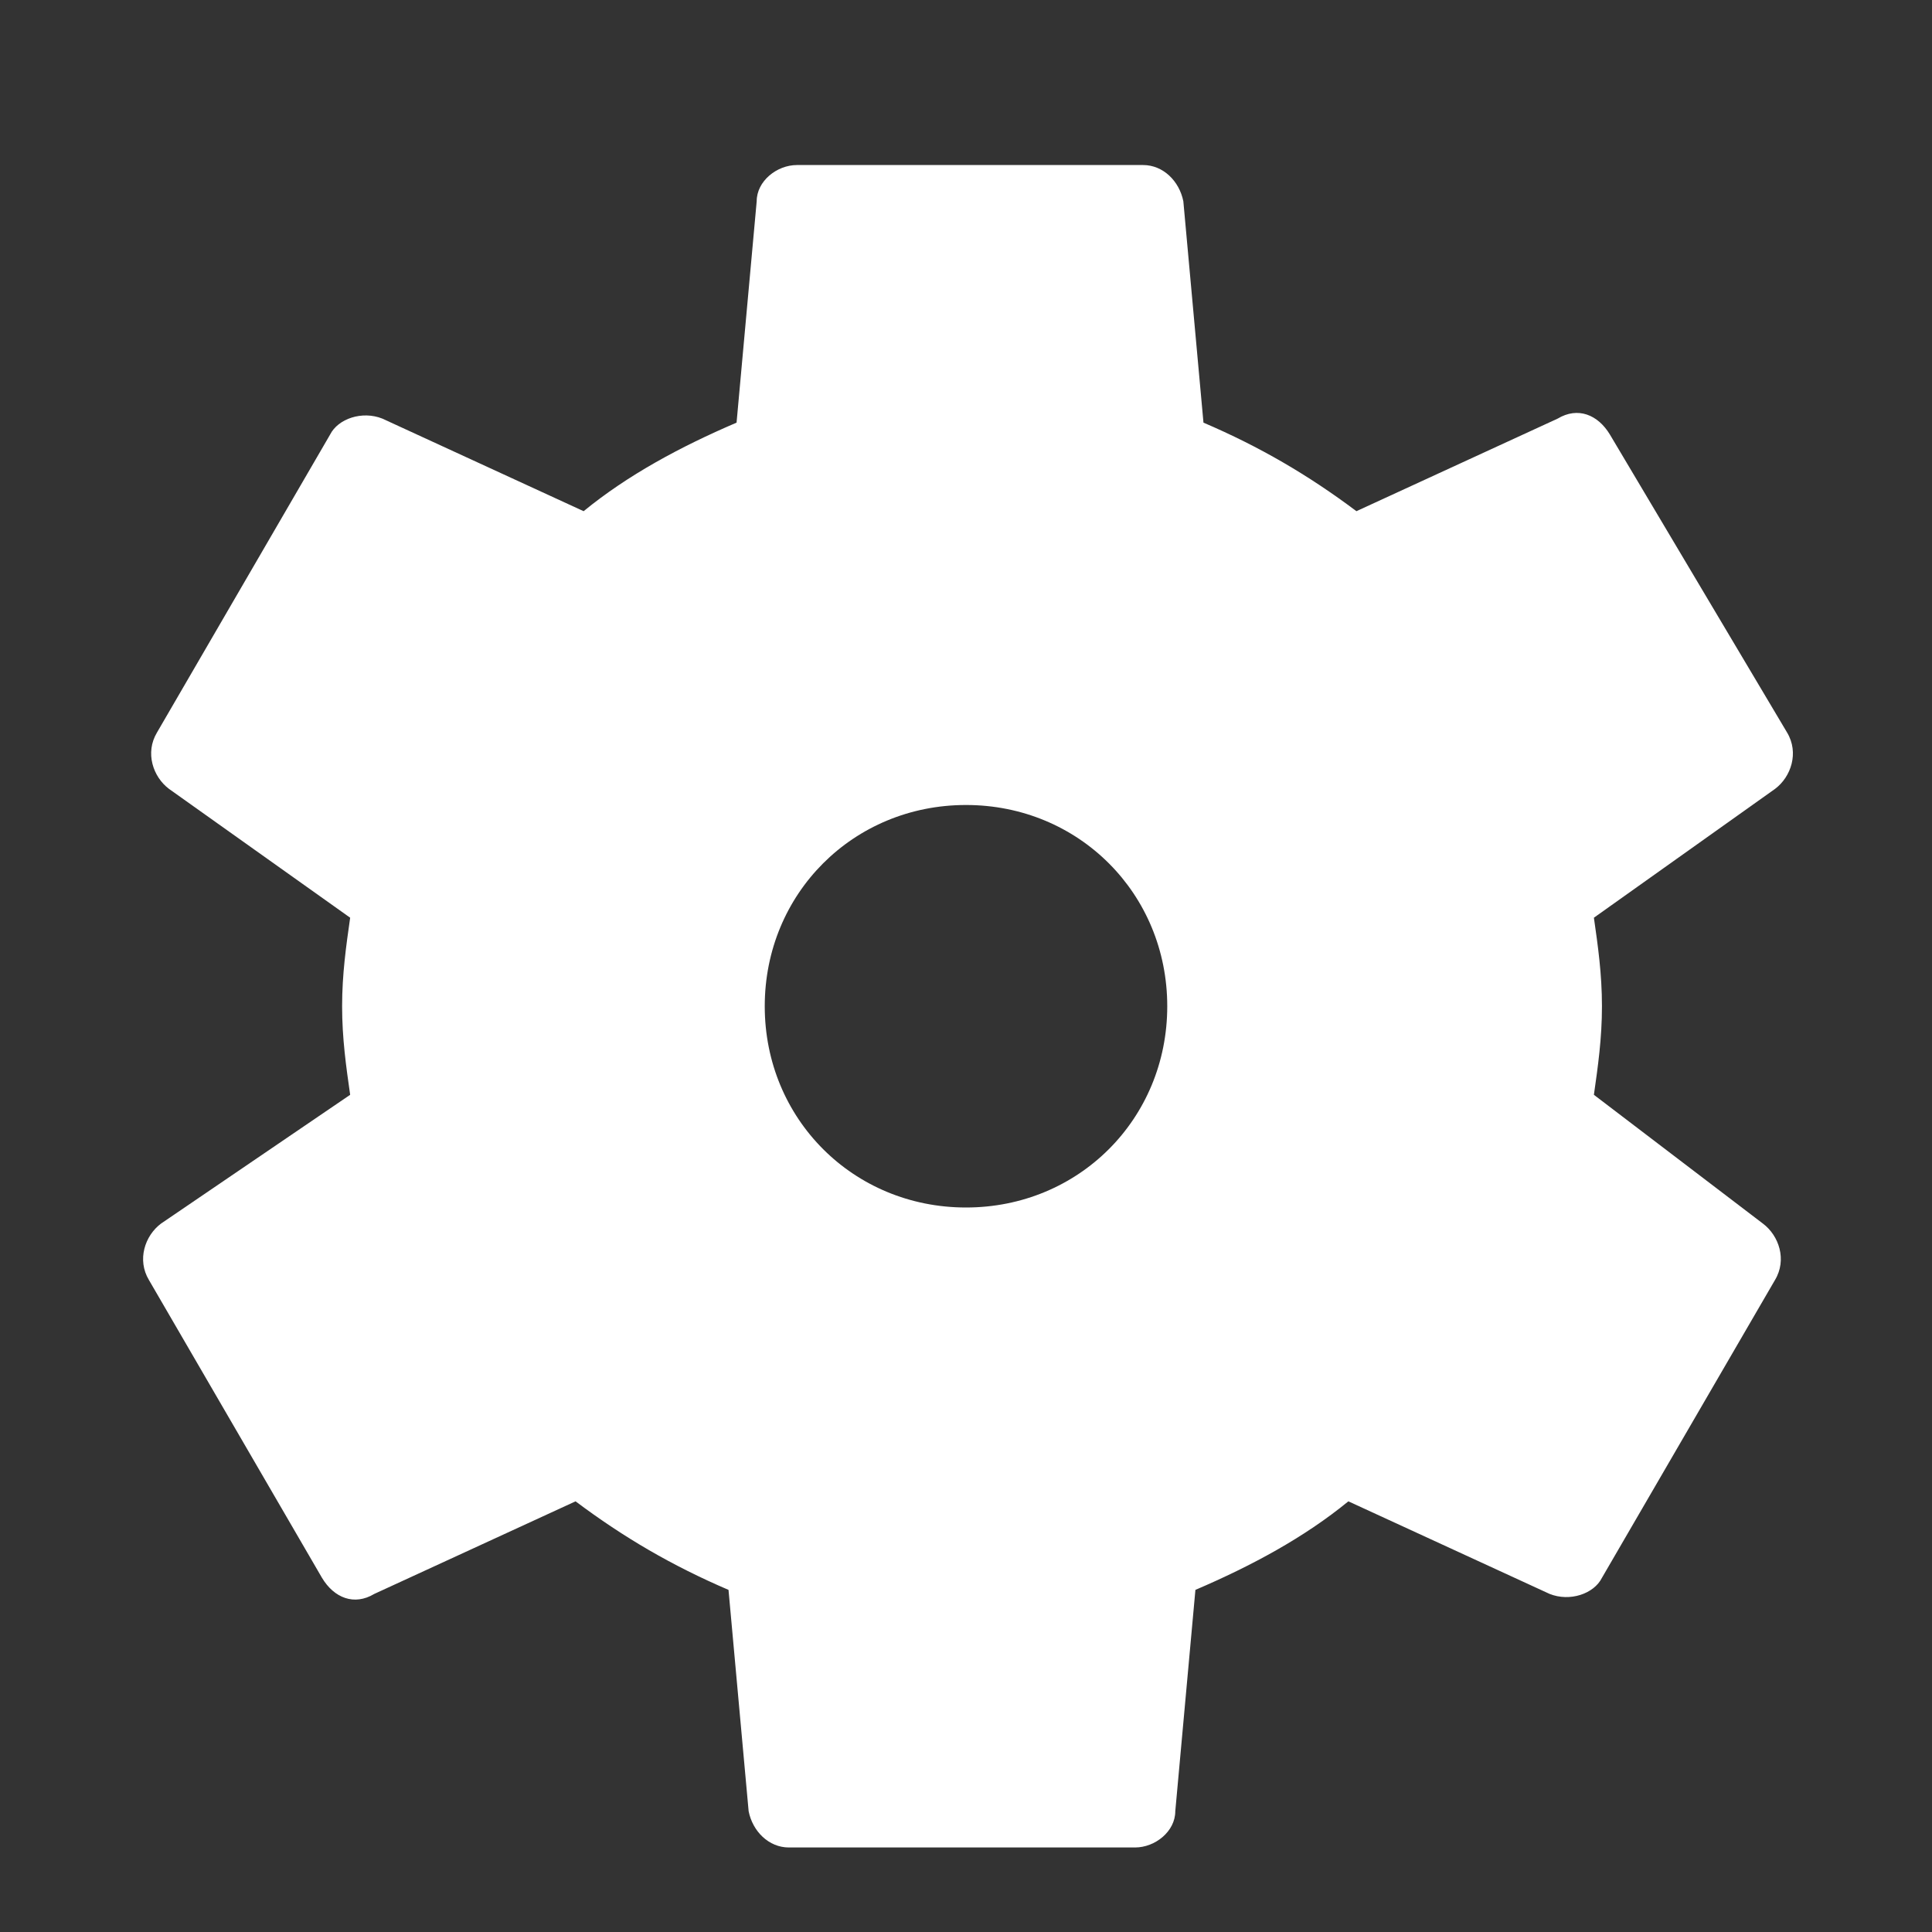 <svg version="1.1" xmlns="http://www.w3.org/2000/svg" xmlns:xlink="http://www.w3.org/1999/xlink" viewBox="0 0 172 172"><rect x="0" y="0" width="172" height="172" fill="#333333" stroke="none"/><g fill="none" fill-rule="nonzero" stroke="none" stroke-width="1" stroke-linecap="butt" stroke-linejoin="miter" stroke-miterlimit="10" stroke-dasharray="" stroke-dashoffset="0" font-family="none" font-weight="none" font-size="none" text-anchor="none" style="mix-blend-mode: normal"><path d="M0,172v-172h172v172z" fill="none"></path><g fill="#ffffff"><path d="M141.9,97.467c0.358,-2.508 0.717,-5.017 0.717,-7.883c0,-2.867 -0.358,-5.375 -0.717,-7.883l16.125,-11.467c1.433,-1.075 2.15,-3.225 1.075,-5.017l-15.767,-26.517c-1.075,-1.792 -2.867,-2.508 -4.658,-1.433l-17.917,8.242c-4.3,-3.225 -8.6,-5.733 -13.617,-7.883l-1.792,-19.708c-0.358,-1.792 -1.792,-3.225 -3.583,-3.225h-30.817c-1.792,0 -3.583,1.433 -3.583,3.225l-1.792,19.708c-5.017,2.15 -9.675,4.658 -13.617,7.883l-17.917,-8.242c-1.792,-0.717 -3.942,0 -4.658,1.433l-15.408,26.517c-1.075,1.792 -0.358,3.942 1.075,5.017l16.125,11.467c-0.358,2.508 -0.717,5.017 -0.717,7.883c0,2.867 0.358,5.375 0.717,7.883l-16.842,11.467c-1.433,1.075 -2.15,3.225 -1.075,5.017l15.408,26.517c1.075,1.792 2.867,2.508 4.658,1.433l17.917,-8.242c4.3,3.225 8.6,5.733 13.617,7.883l1.792,19.708c0.358,1.792 1.792,3.225 3.583,3.225h30.817c1.792,0 3.583,-1.433 3.583,-3.225l1.792,-19.708c5.017,-2.15 9.675,-4.658 13.617,-7.883l17.917,8.242c1.792,0.717 3.942,0 4.658,-1.433l15.408,-26.517c1.075,-1.792 0.358,-3.942 -1.075,-5.017zM86,125.417c-19.708,0 -35.833,-16.125 -35.833,-35.833c0,-19.708 16.125,-35.833 35.833,-35.833c19.708,0 35.833,16.125 35.833,35.833c0,19.708 -16.125,35.833 -35.833,35.833z"></path><path d="M86,46.583c-23.65,0 -43,19.35 -43,43c0,23.65 19.35,43 43,43c23.65,0 43,-19.35 43,-43c0,-23.65 -19.35,-43 -43,-43zM86,107.5c-10.033,0 -17.917,-7.883 -17.917,-17.917c0,-10.033 7.883,-17.917 17.917,-17.917c10.033,0 17.917,7.883 17.917,17.917c0,10.033 -7.883,17.917 -17.917,17.917z"></path></g></g></svg>
